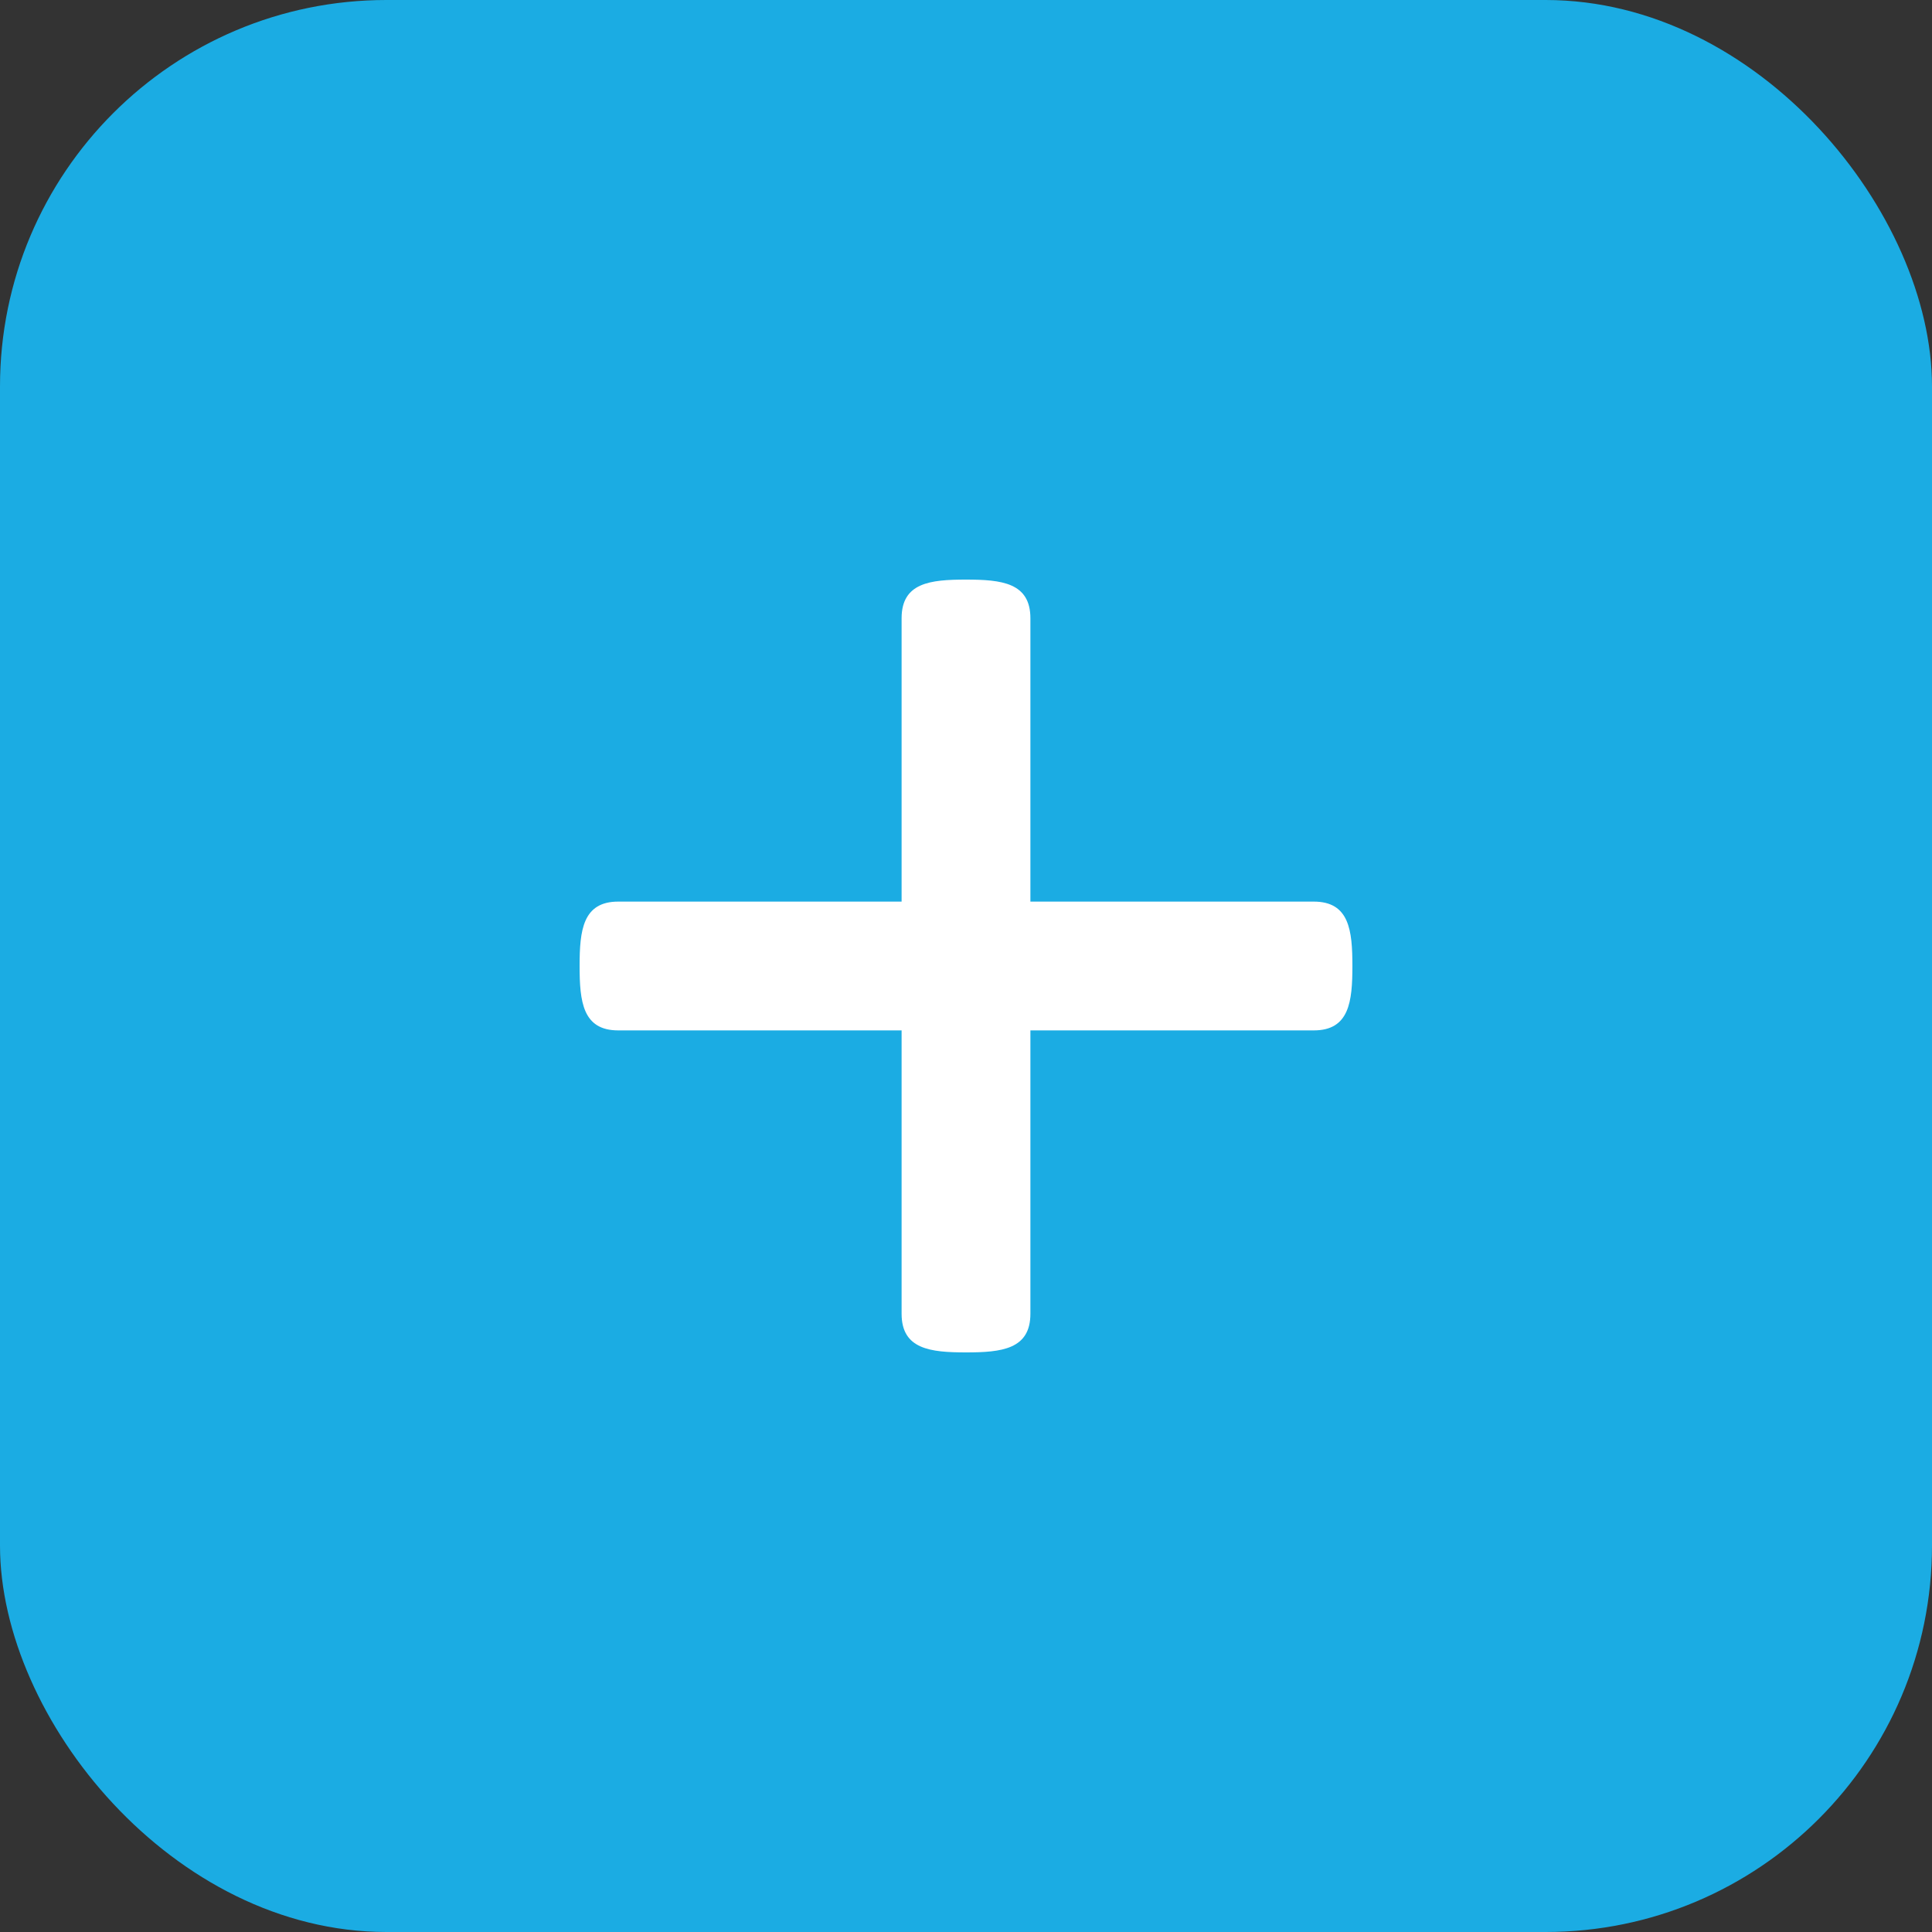 <svg xmlns="http://www.w3.org/2000/svg" width="30" height="30" viewBox="0 0 30 30">
  <rect x="0" y="0" width="30" height="30" fill="#333333" stroke="none"/>
  <g id="Group_37264" data-name="Group 37264" transform="translate(-284 -501)">
    <rect id="Rectangle_786" data-name="Rectangle 786" width="30" height="30" rx="6" transform="translate(284 501)" fill="#1bace3"/>
    <path id="Path_1212" data-name="Path 1212" d="M16,10c0,.553-.048,1-.6,1H11v4.4c0,.552-.447.6-1,.6s-1-.049-1-.6V11H4.6c-.552,0-.6-.447-.6-1s.049-1,.6-1H9V4.6c0-.553.447-.6,1-.6s1,.048,1,.6V9h4.4C15.952,9,16,9.447,16,10Z" transform="translate(289 506)" fill="#fff"/>
  </g>
</svg>
